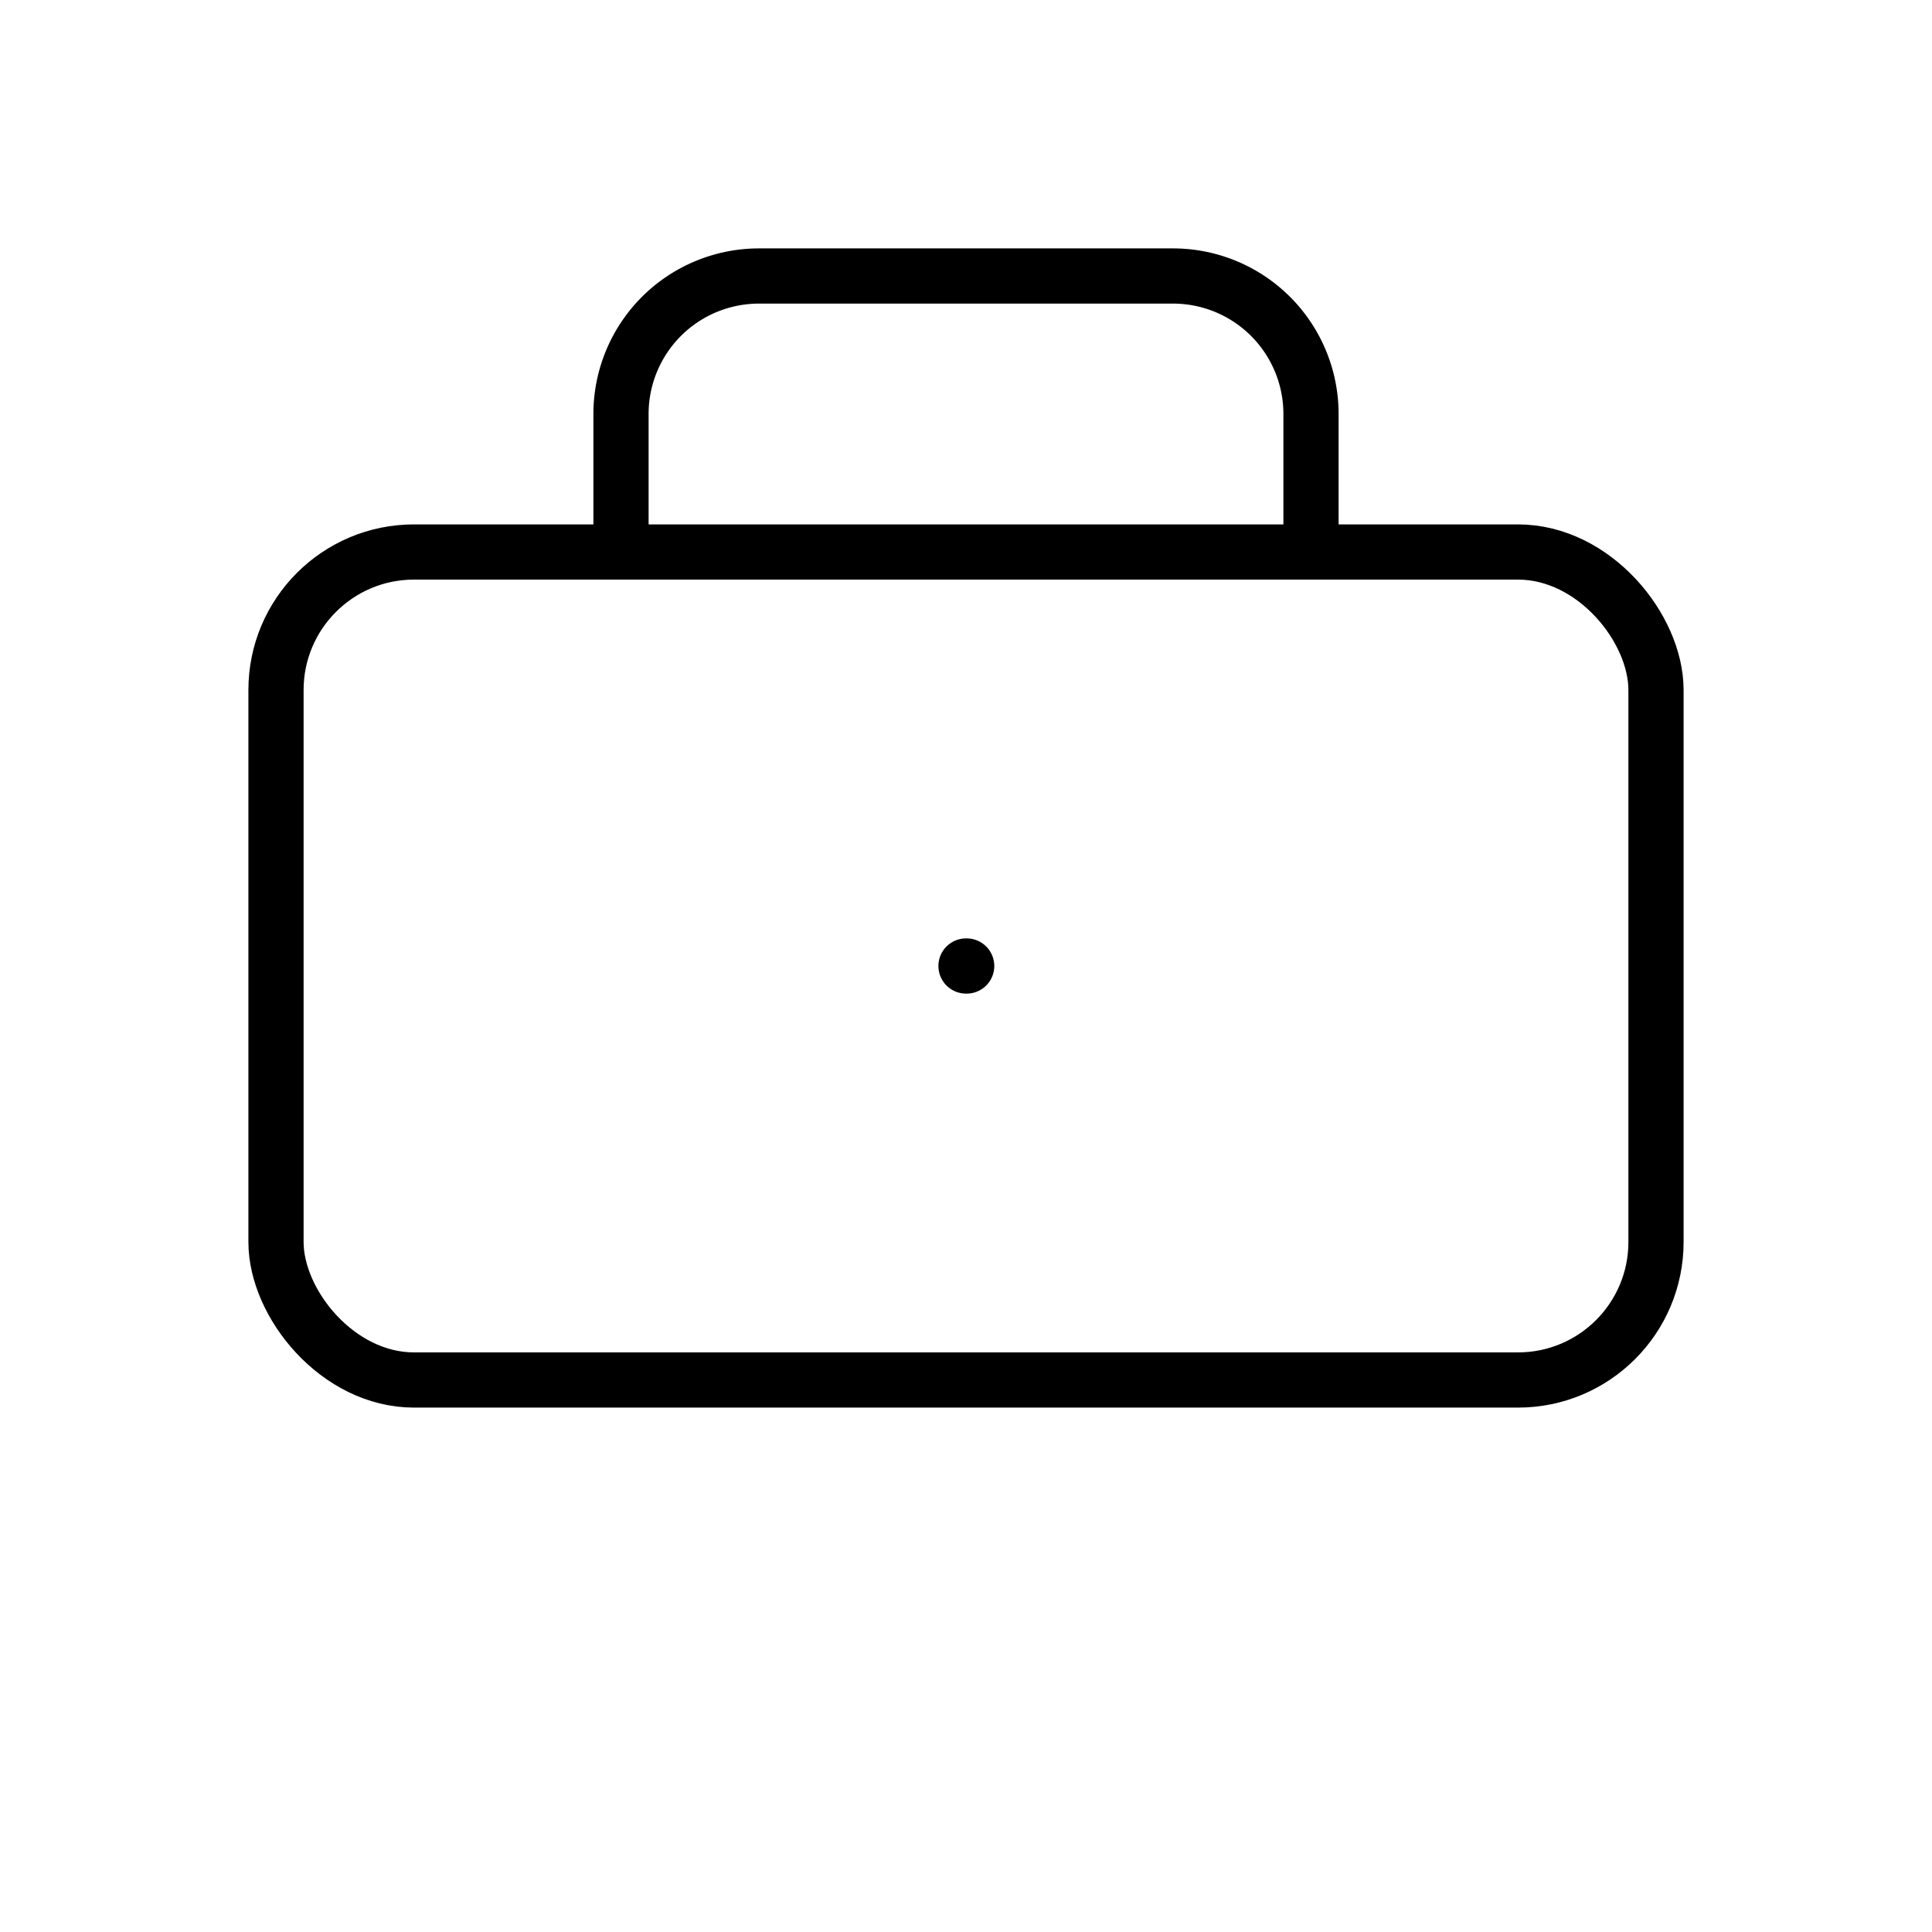 <?xml version="1.0" encoding="UTF-8"?>
<svg xmlns="http://www.w3.org/2000/svg" viewBox="-2 -2 28 28" fill="none" stroke="currentColor" stroke-width="0.8" stroke-linecap="round" stroke-linejoin="round">
  <rect x="2" y="6" width="20" height="12" rx="2"/>
  <path d="M12 12h.01"/>
  <path d="M17 6v-2a2 2 0 0 0-2-2H9a2 2 0 0 0-2 2v2"/>
</svg>
